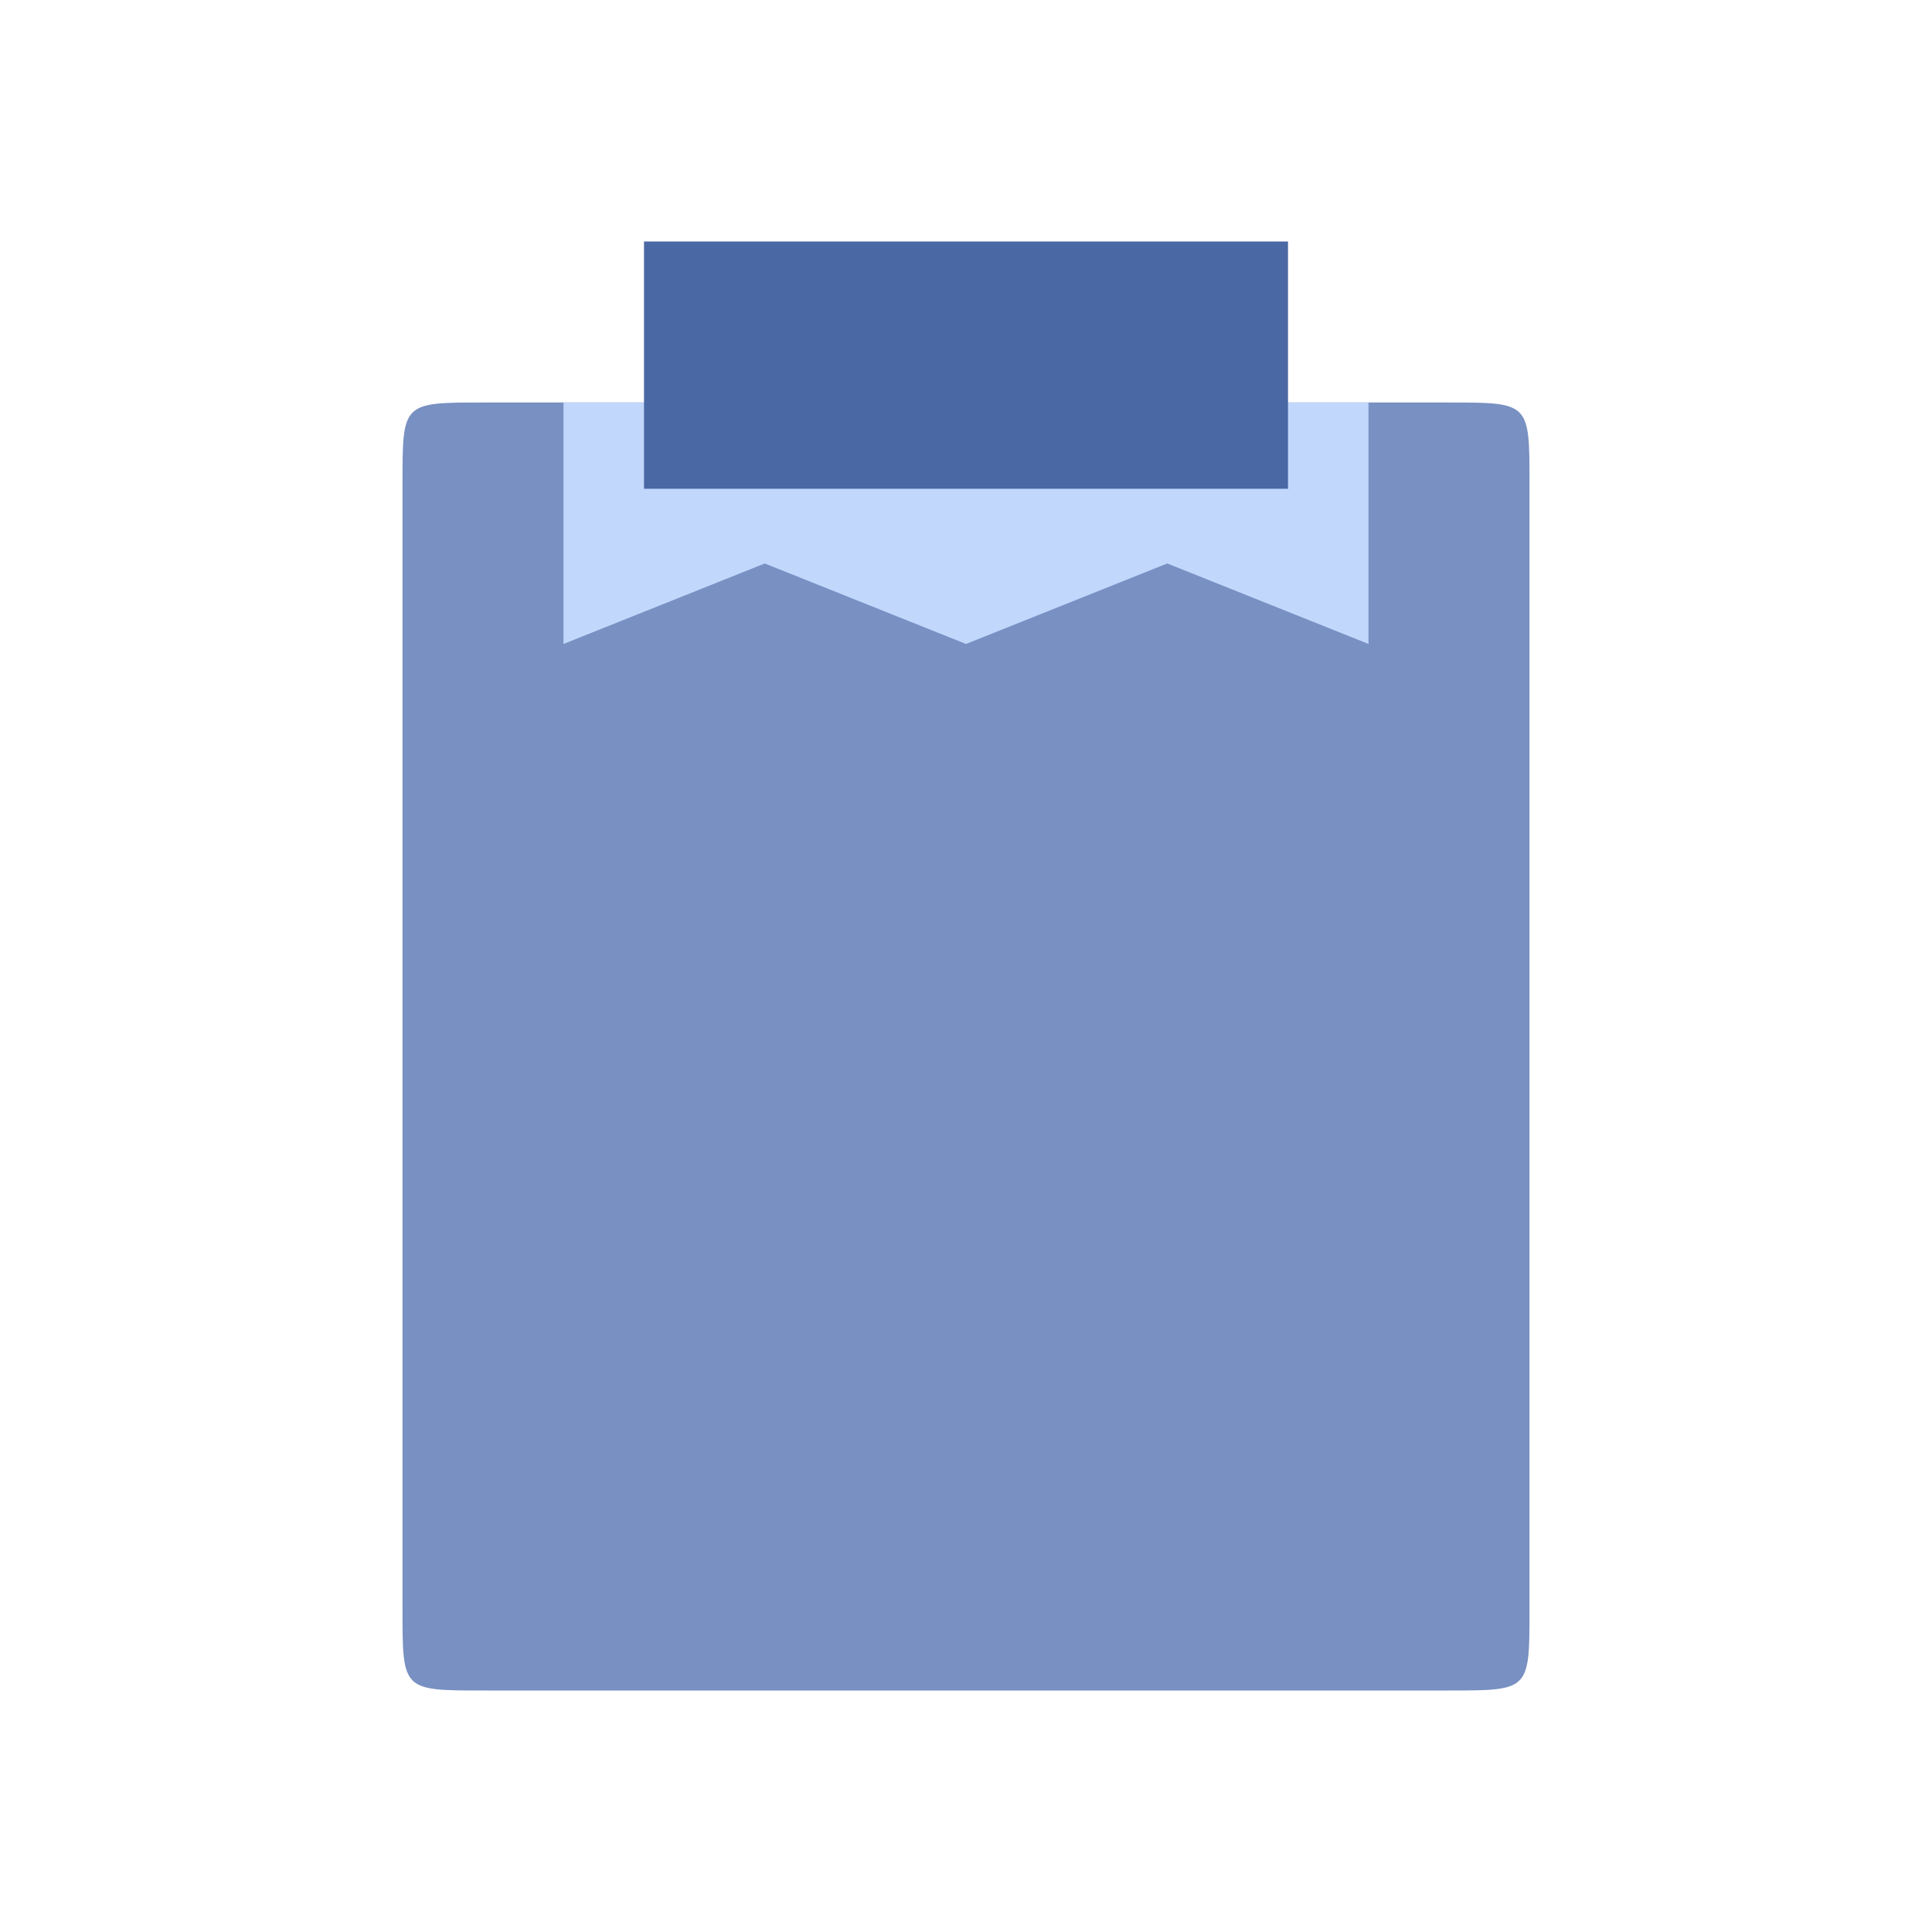 <svg xmlns="http://www.w3.org/2000/svg" viewBox="0 0 48 48">
 <path d="m36 10c2 0 2 0 2 2v28c0 2 0 2-2 2h-24c-2 0-2 0-2-2v-28c0-2 0-2 2-2" fill="#7890c2" fill-rule="evenodd" />
 <path d="m34 10h-20v6l5-2 5 2 5-2 5 2" fill="#c1d7fc" />
 <path d="m16 6v6.143h16v-6.143" fill="#4a68a3" />
</svg>